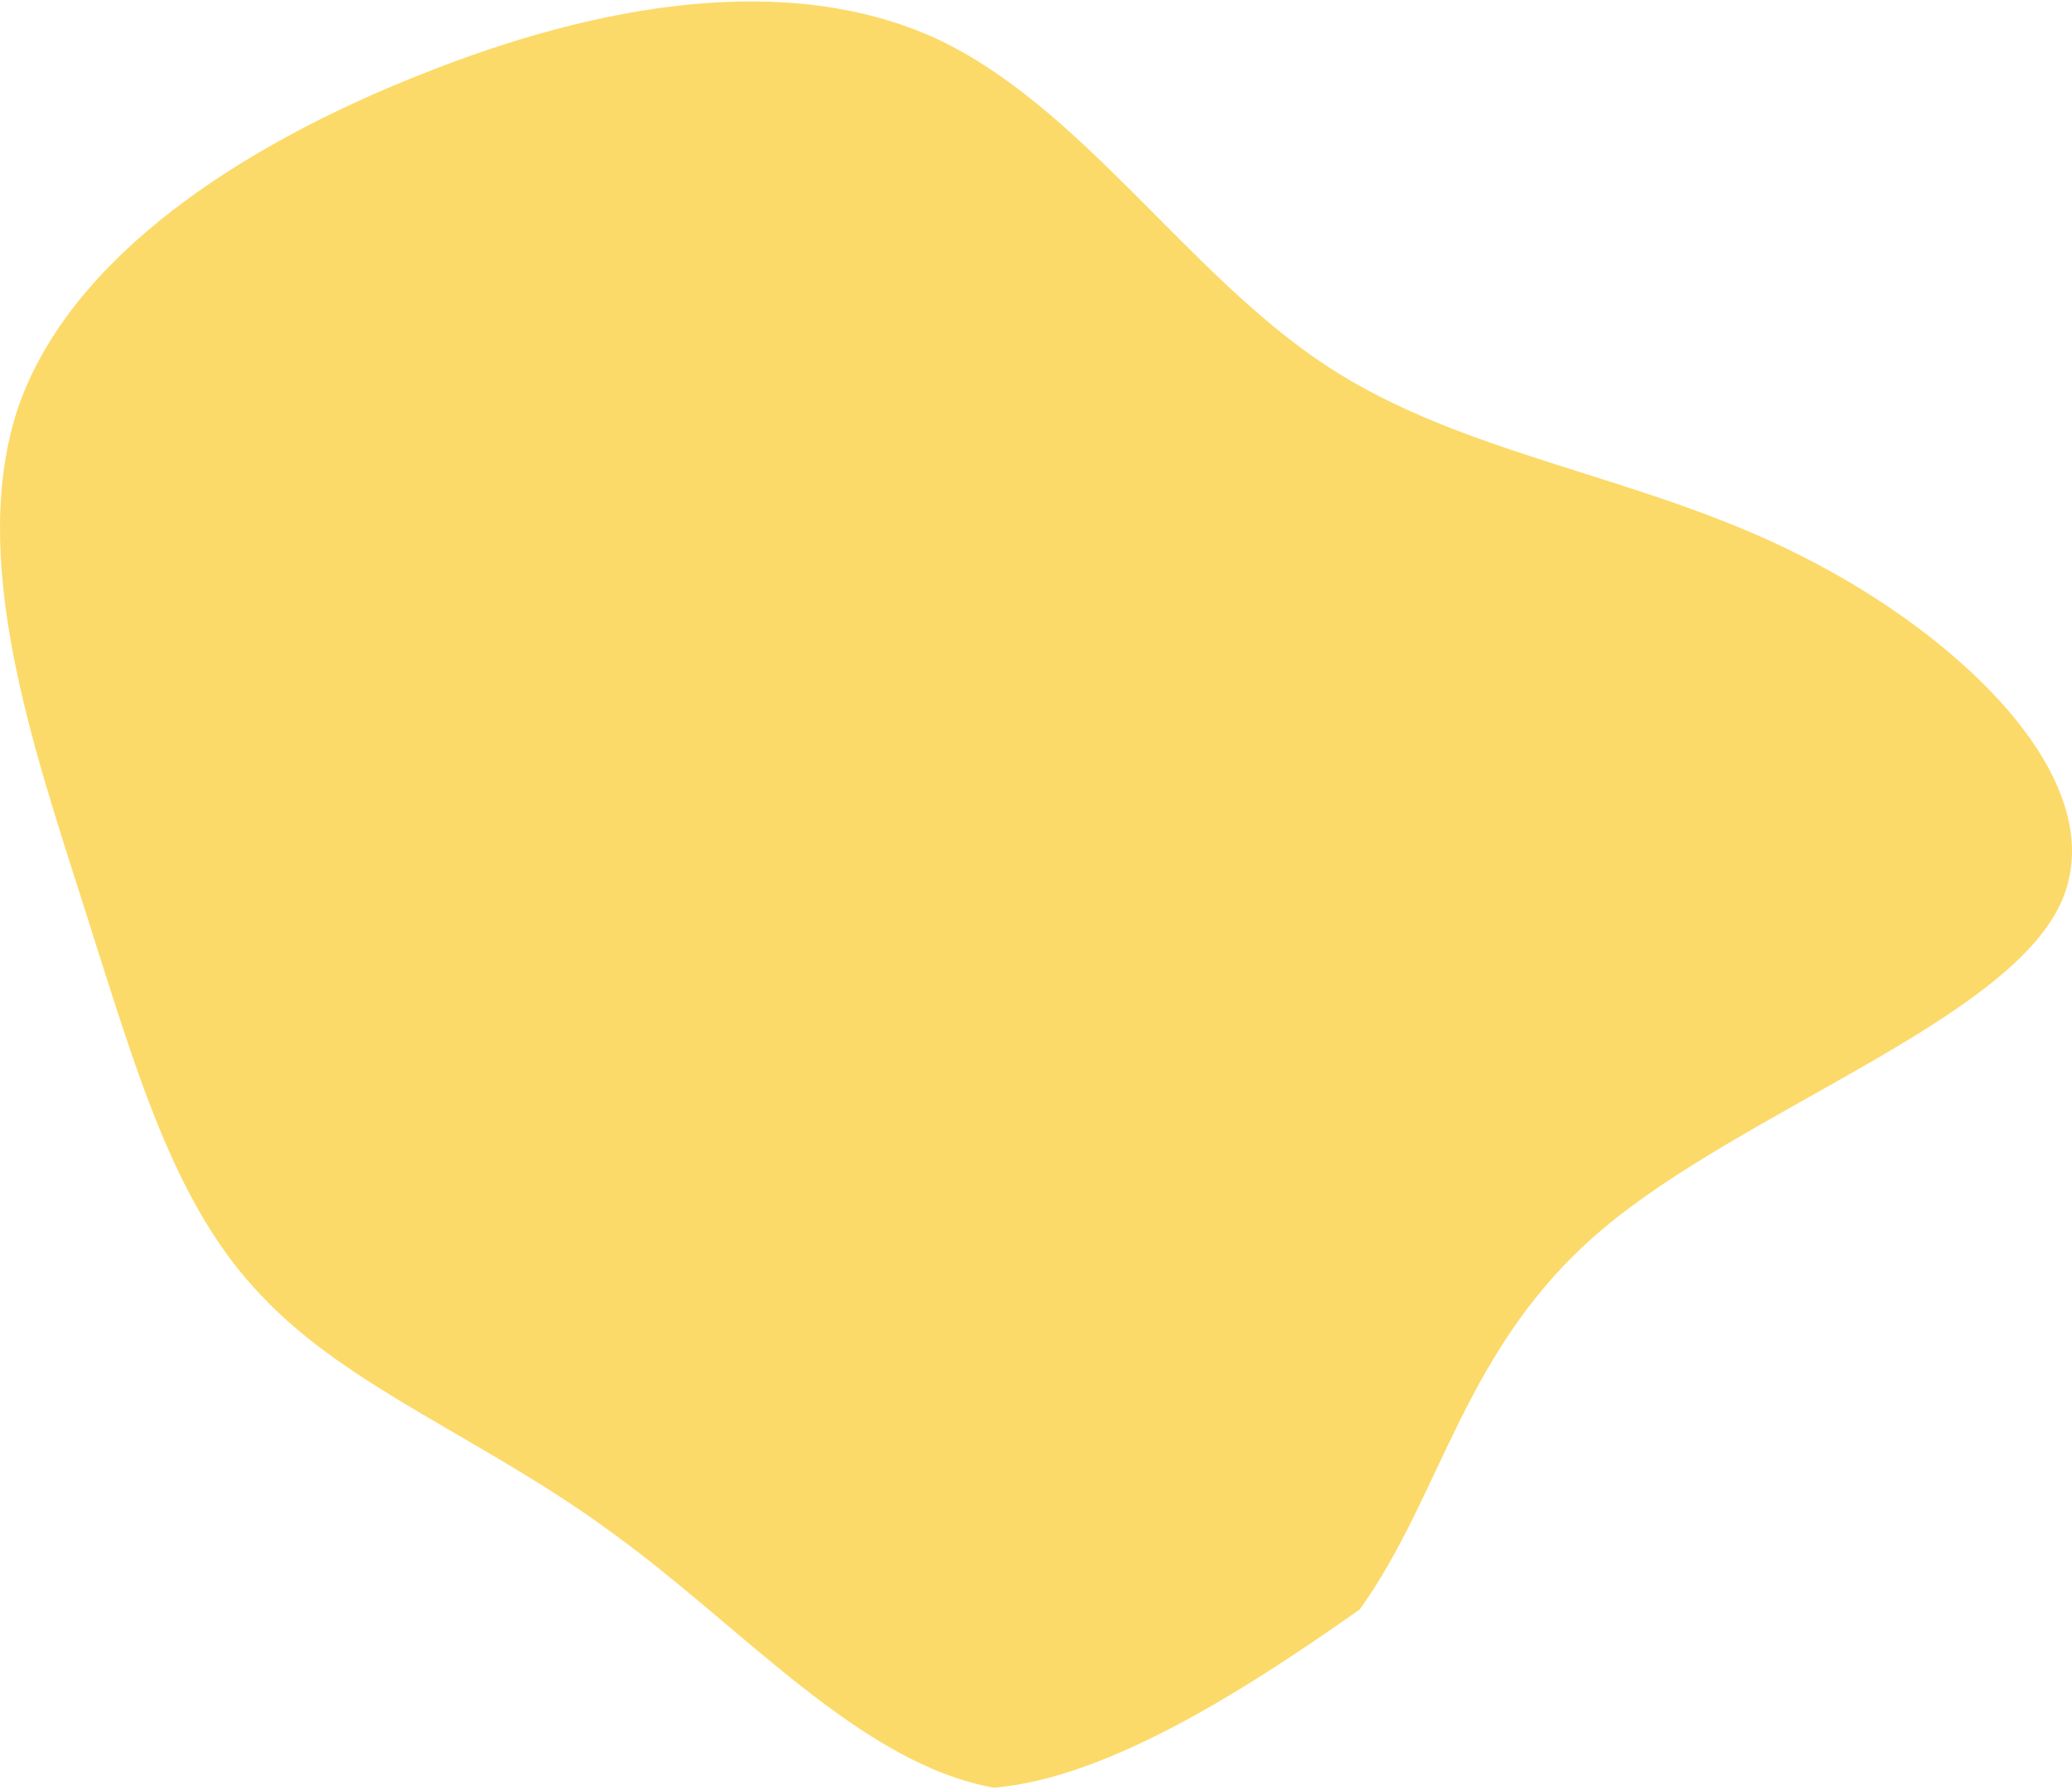 <svg width="655" height="566" viewBox="0 0 655 566" fill="none" xmlns="http://www.w3.org/2000/svg">
<path d="M419.004 115.429C463.001 144.505 518.751 149.855 569.925 176.003C621.515 202.05 668.84 248.389 651.262 285.945C633.685 323.097 551.099 351.061 506.582 388.617C462.585 425.769 456.24 472.108 429.821 508.856C397.474 531.571 351.5 562.161 314.16 565.19C271.827 557.517 234.903 514.611 194.235 485.132C153.982 455.248 110.401 439.196 82.734 409.717C54.651 380.642 42.897 337.735 26.567 286.752C10.238 235.466 -10.357 175.7 5.973 128.15C22.719 81.003 75.973 46.173 132.972 23.559C189.554 0.945 249.049 -9.05 295.646 12.05C341.827 33.453 375.007 86.354 419.004 115.429Z" fill="#FCDA69"/>
</svg>
